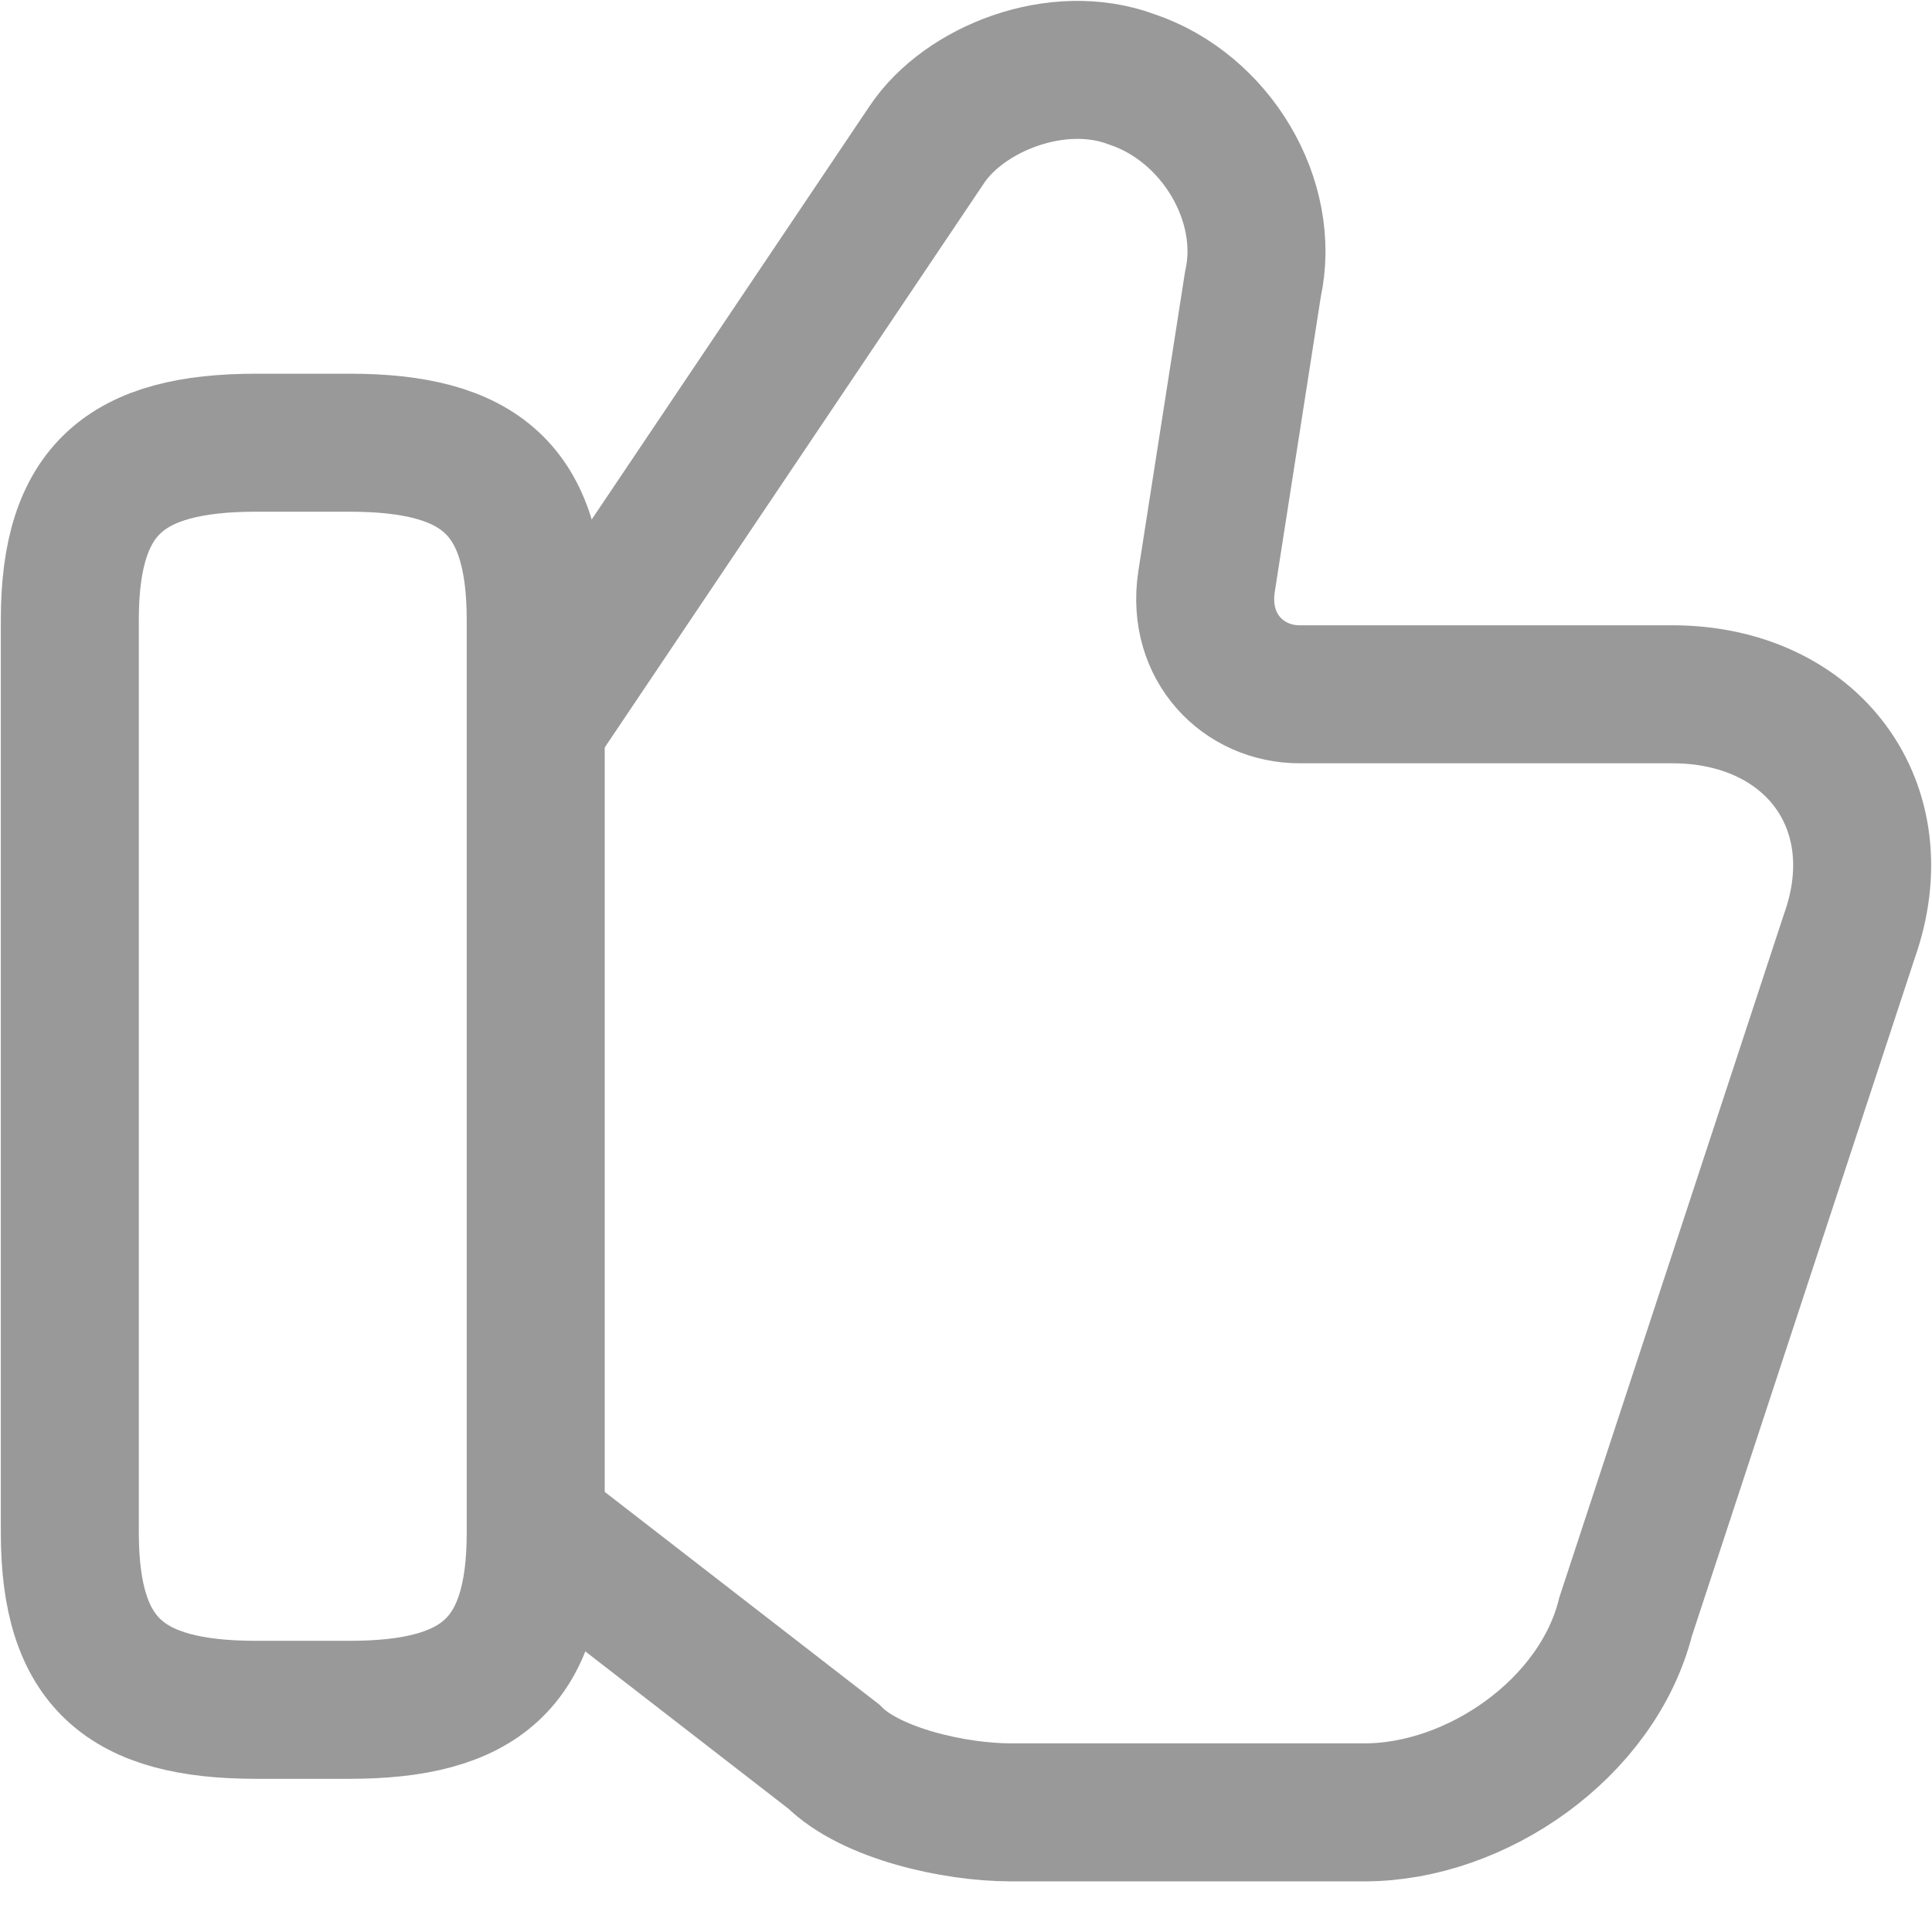 <svg width="14" height="14" viewBox="0 0 14 14" fill="none" xmlns="http://www.w3.org/2000/svg">
<path d="M3.948 11.107L6.041 12.728C6.311 12.998 6.919 13.133 7.324 13.133H9.889C10.699 13.133 11.577 12.525 11.78 11.715L13.4 6.787C13.738 5.841 13.13 5.031 12.117 5.031H9.417C9.012 5.031 8.674 4.694 8.742 4.221L9.079 2.061C9.214 1.453 8.809 0.778 8.201 0.575C7.661 0.373 6.986 0.643 6.716 1.048L3.948 5.166" stroke="#999999" stroke-miterlimit="10"/>
<path d="M0.506 11.107V4.491C0.506 3.546 0.911 3.208 1.857 3.208H2.532C3.477 3.208 3.882 3.546 3.882 4.491V11.107C3.882 12.053 3.477 12.39 2.532 12.39H1.857C0.911 12.39 0.506 12.053 0.506 11.107Z" stroke="#999999" stroke-linecap="round" stroke-linejoin="round"/>
</svg>

